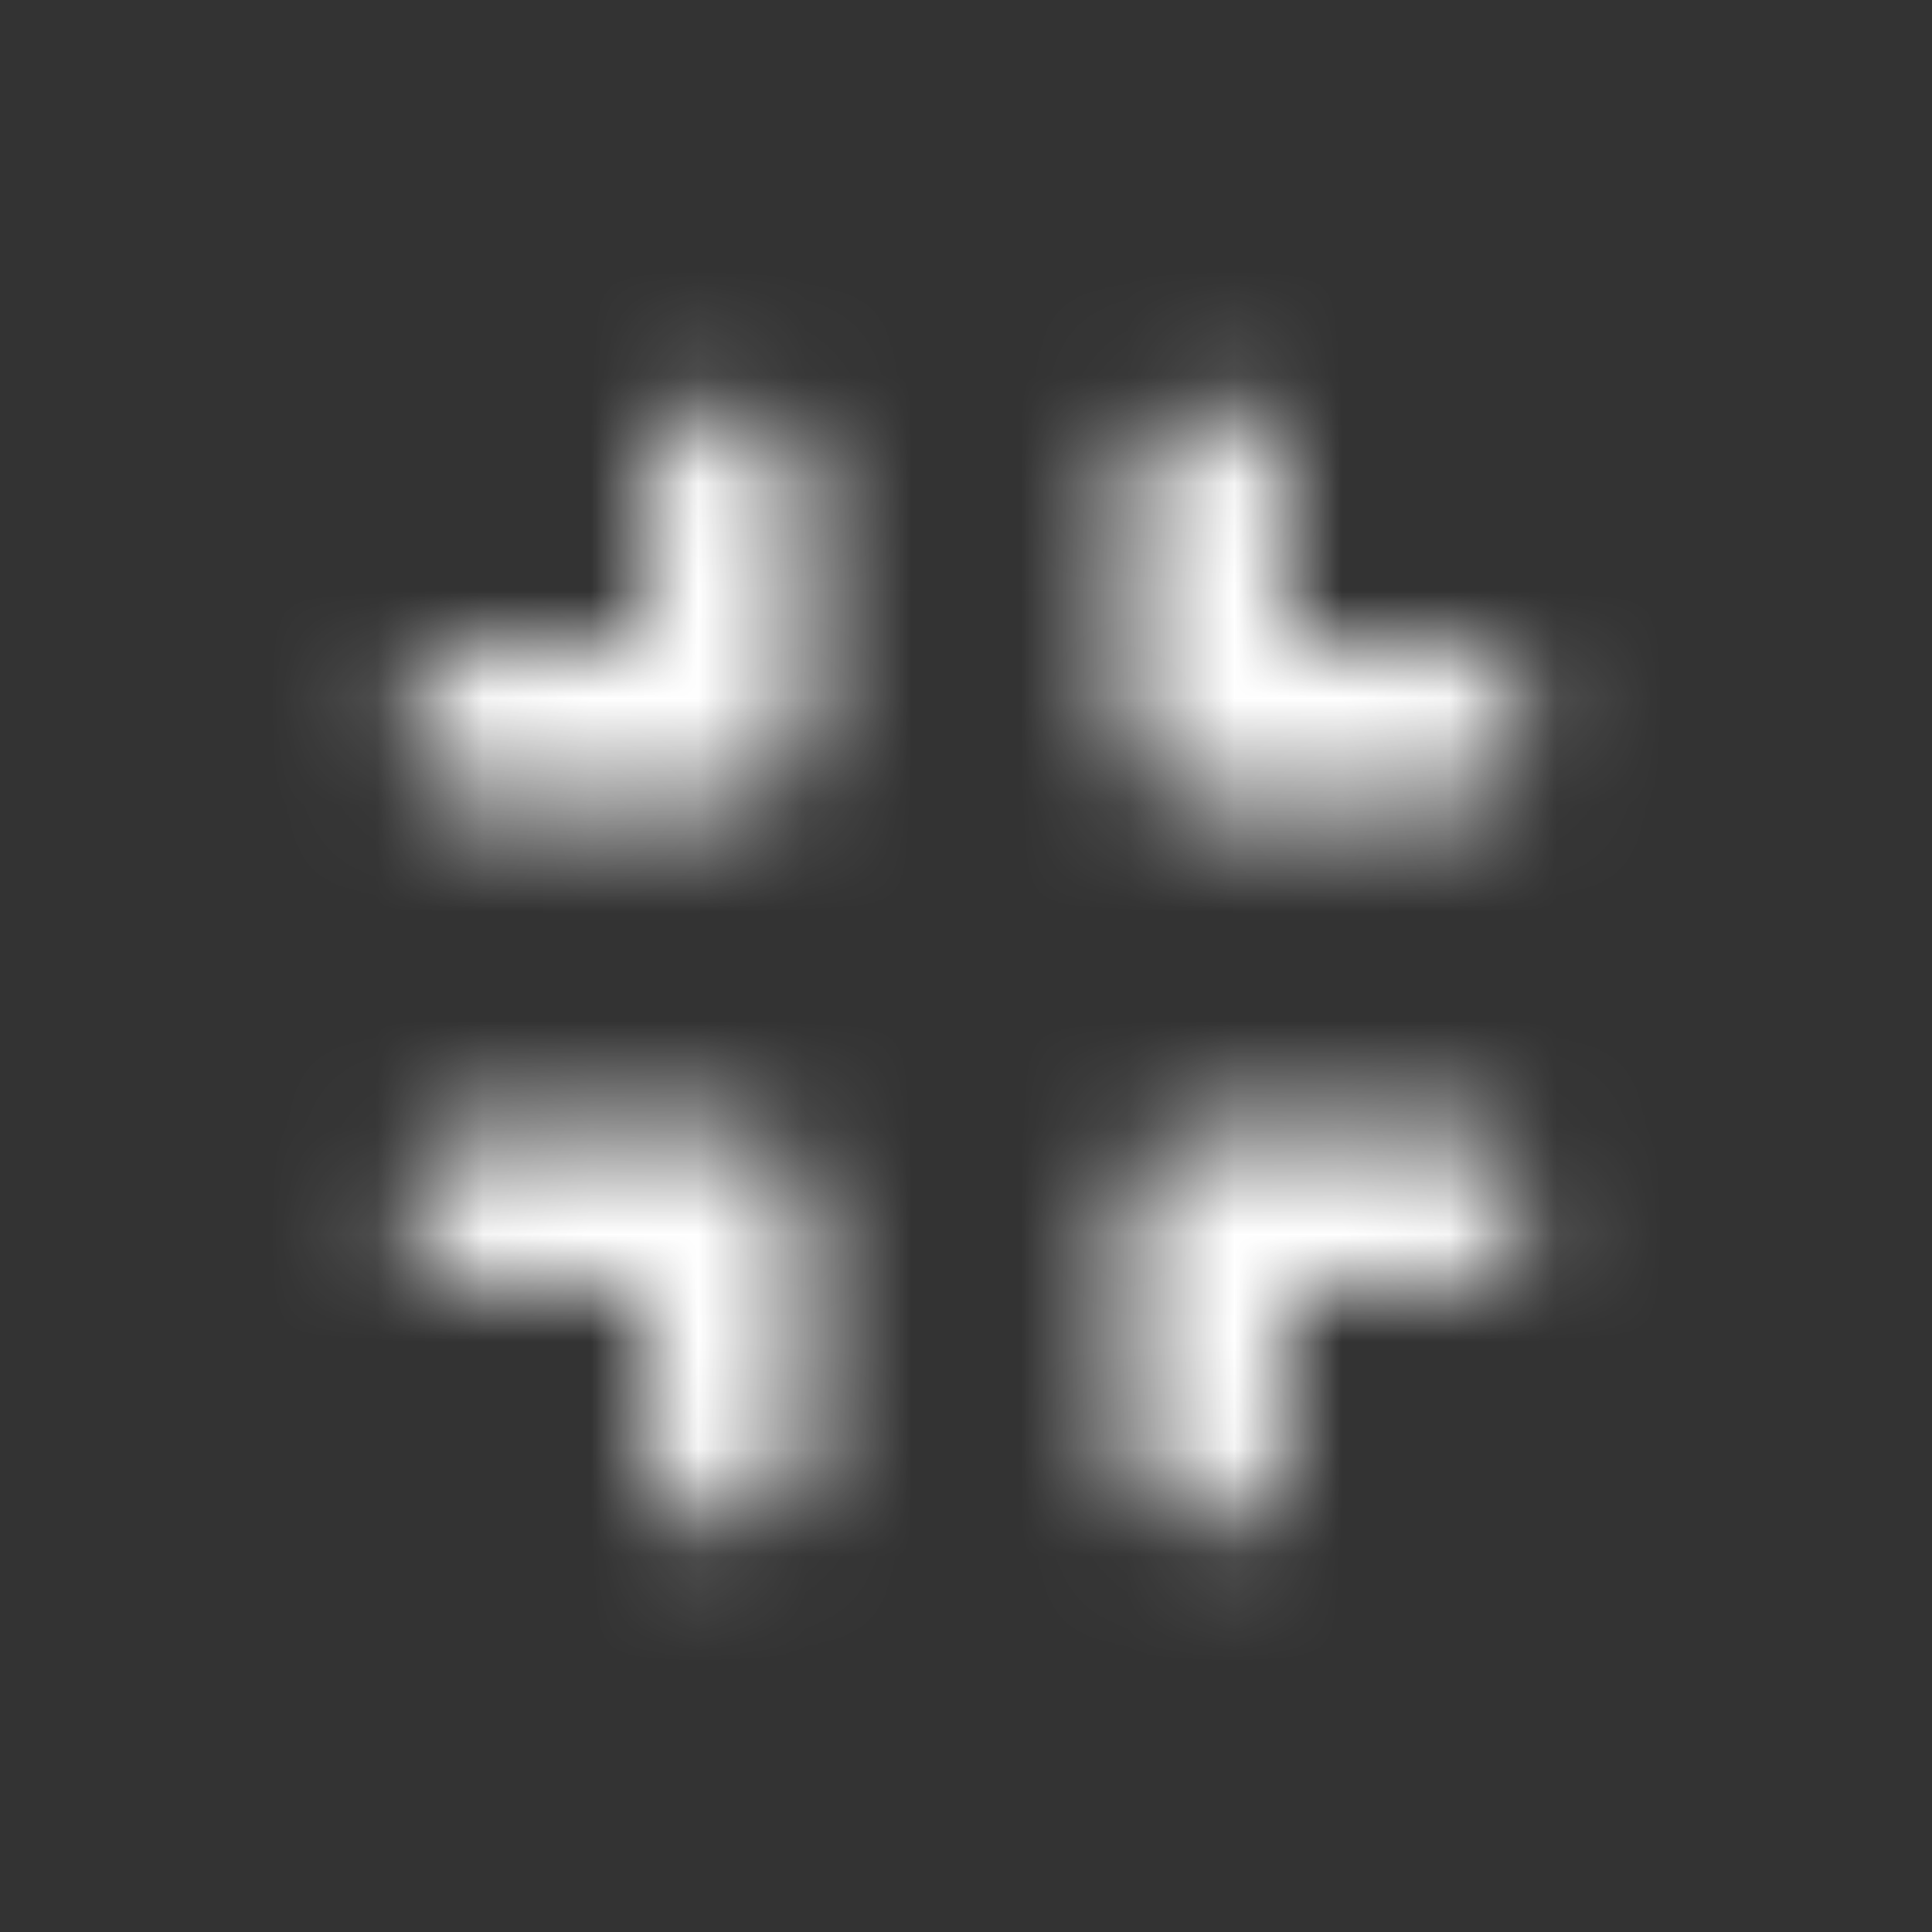 <svg width="18" height="18" viewBox="0 0 18 18" fill="none" xmlns="http://www.w3.org/2000/svg">
<rect x="0" y="0" width="18" height="18" fill="#333333" stroke="none"/>
<mask id="mask0_443_10274" style="mask-type:alpha" maskUnits="userSpaceOnUse" x="3" y="3" width="12" height="12">
<path fill-rule="evenodd" clip-rule="evenodd" d="M4.5 6H6V4.5C6 4.088 6.338 3.75 6.75 3.75C7.162 3.75 7.5 4.088 7.5 4.5V6.75C7.5 7.162 7.162 7.5 6.75 7.5H4.5C4.088 7.5 3.75 7.162 3.75 6.75C3.75 6.338 4.088 6 4.5 6ZM6 12H4.5C4.088 12 3.75 11.662 3.75 11.25C3.75 10.838 4.088 10.5 4.5 10.5H6.75C7.162 10.5 7.5 10.838 7.5 11.25V13.5C7.5 13.912 7.162 14.25 6.75 14.25C6.338 14.25 6 13.912 6 13.5V12ZM11.25 14.25C11.662 14.25 12 13.912 12 13.5V12H13.5C13.912 12 14.25 11.662 14.25 11.25C14.25 10.838 13.912 10.5 13.5 10.5H11.25C10.838 10.5 10.5 10.838 10.5 11.25V13.5C10.5 13.912 10.838 14.25 11.25 14.25ZM12 4.5V6H13.5C13.912 6 14.25 6.338 14.25 6.75C14.25 7.162 13.912 7.5 13.5 7.5H11.25C10.838 7.5 10.5 7.162 10.5 6.75V4.5C10.5 4.088 10.838 3.75 11.25 3.75C11.662 3.75 12 4.088 12 4.5Z" fill="#FFFFFFFF"/>
</mask>
<g mask="url(#mask0_443_10274)">
<rect width="18" height="18" fill="#FFFFFFFF"/>
</g>
</svg>
